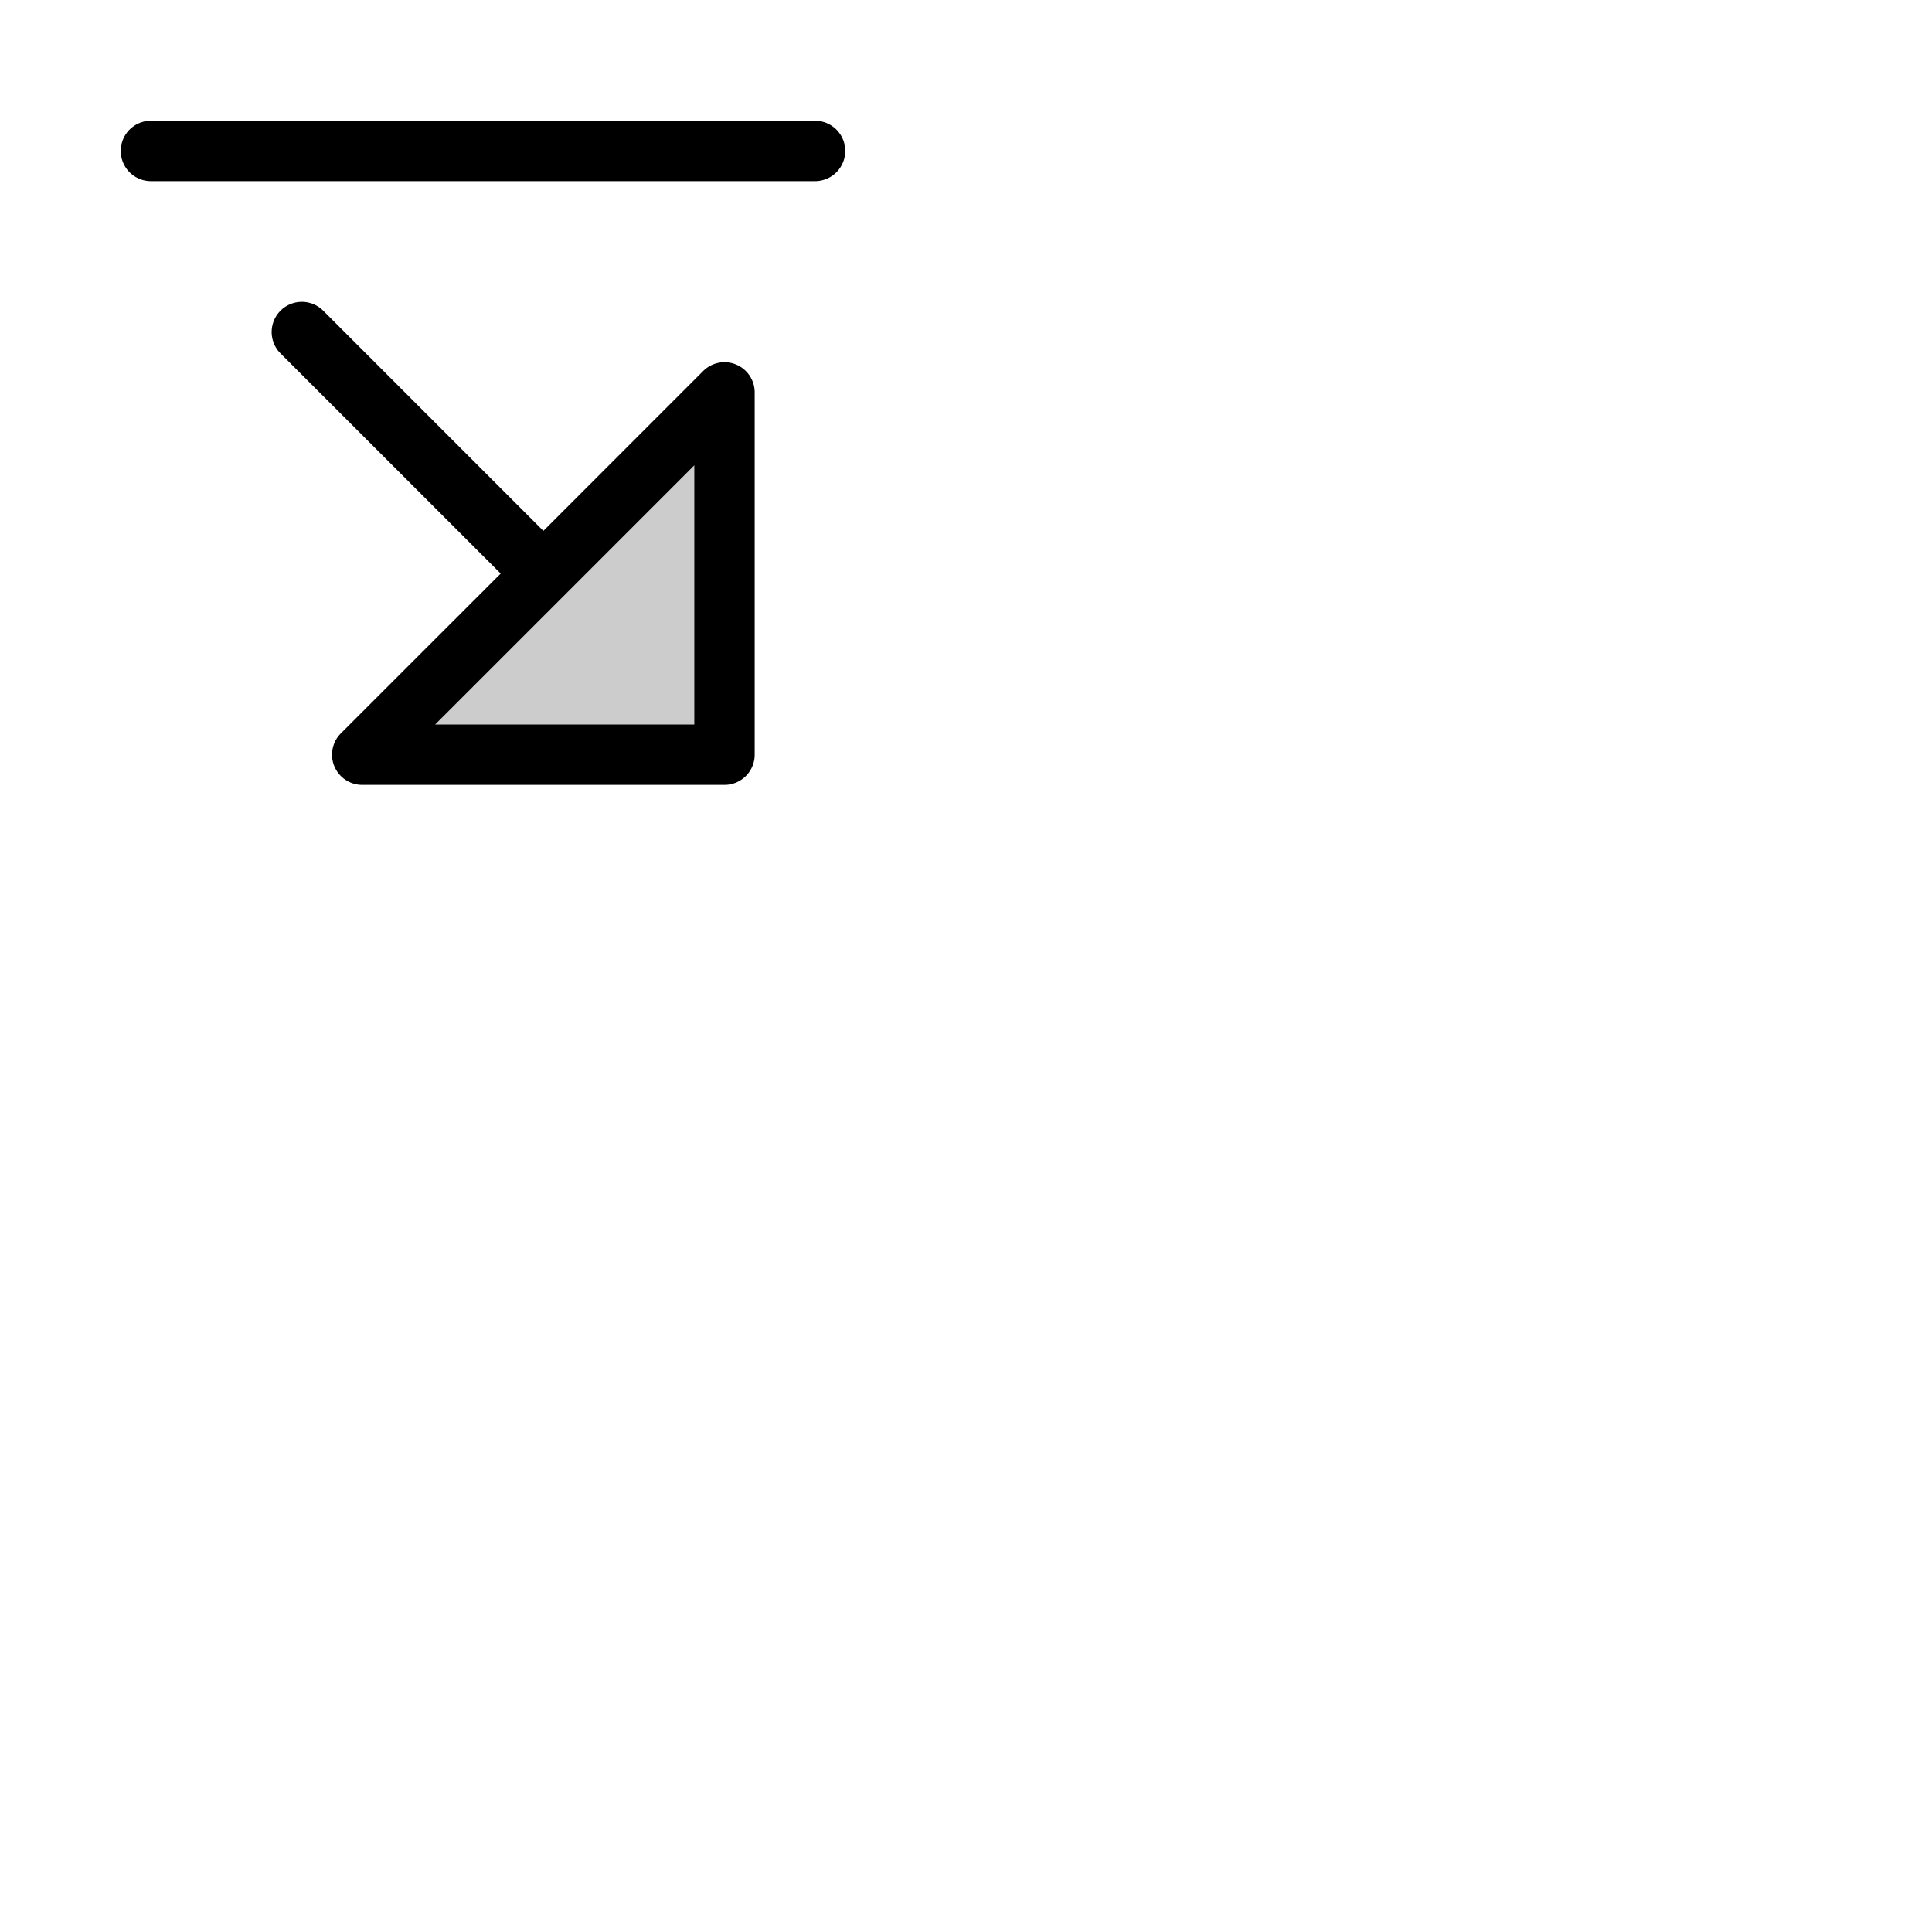 <svg xmlns="http://www.w3.org/2000/svg" version="1.1" viewBox="0 0 512 512" fill="currentColor"><g fill="currentColor"><path d="M192 104v96H96z" opacity=".2"/><path d="M224 40a8 8 0 0 1-8 8H40a8 8 0 0 1 0-16h176a8 8 0 0 1 8 8m-24 64v96a8 8 0 0 1-8 8H96a8 8 0 0 1-5.66-13.66L132.69 152L74.34 93.66a8 8 0 0 1 11.32-11.32L144 140.69l42.34-42.35A8 8 0 0 1 200 104m-16 19.31l-34.34 34.35L115.31 192H184Z"/></g></svg>